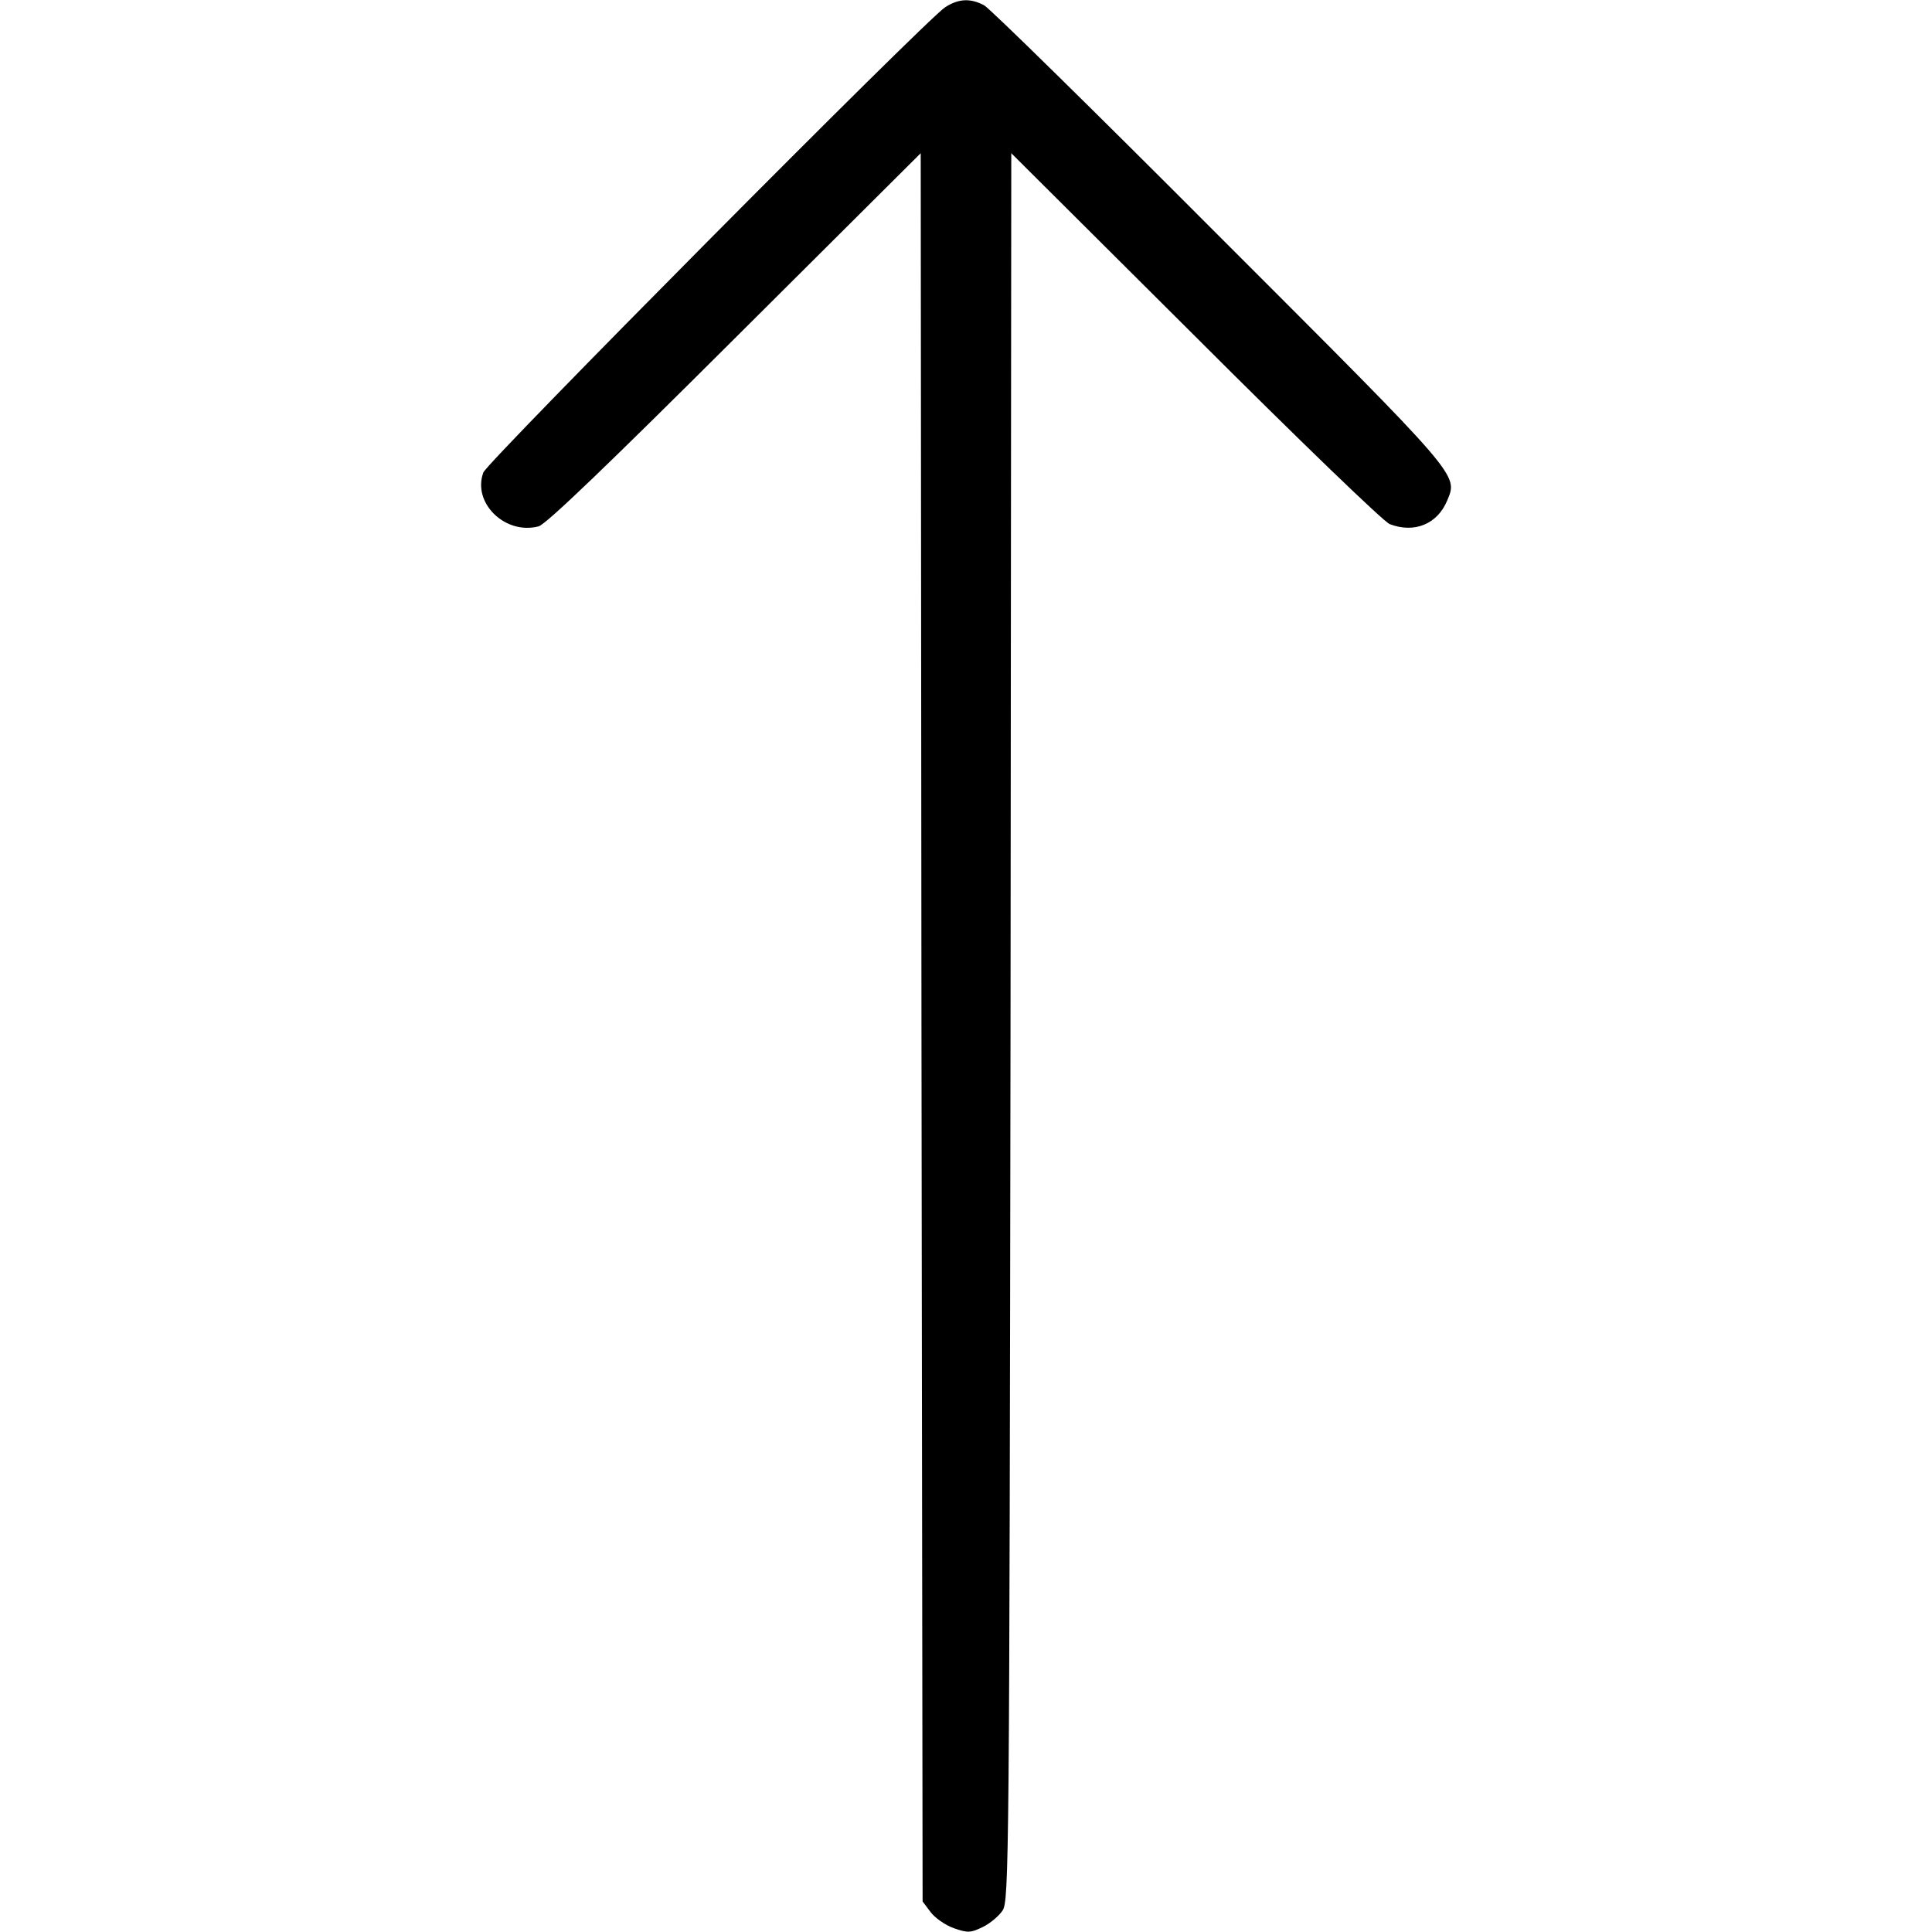 <?xml version="1.0" standalone="no"?>
<!DOCTYPE svg PUBLIC "-//W3C//DTD SVG 20010904//EN"
 "http://www.w3.org/TR/2001/REC-SVG-20010904/DTD/svg10.dtd">
<svg version="1.0" xmlns="http://www.w3.org/2000/svg"
 width="512pt" height="512pt" viewBox="0 0 512 512"
 preserveAspectRatio="xMidYMid meet">

<g transform="translate(0,512) scale(0.1,-0.1)"
fill="#000000" stroke="none">
<path d="M2505 5101 c-49 -31 -1213 -1204 -1224 -1233 -30 -80 57 -166 146
-143 19 4 192 171 520 498 l493 491 2 -2316 3 -2317 21 -28 c11 -15 39 -35 62
-43 37 -13 45 -12 76 3 19 9 43 29 53 44 17 26 18 133 21 2342 l2 2315 488
-486 c268 -268 500 -492 515 -497 65 -25 126 0 152 62 29 70 40 57 -602 699
-329 330 -610 606 -625 614 -36 19 -67 18 -103 -5z"/>
</g>
</svg>
